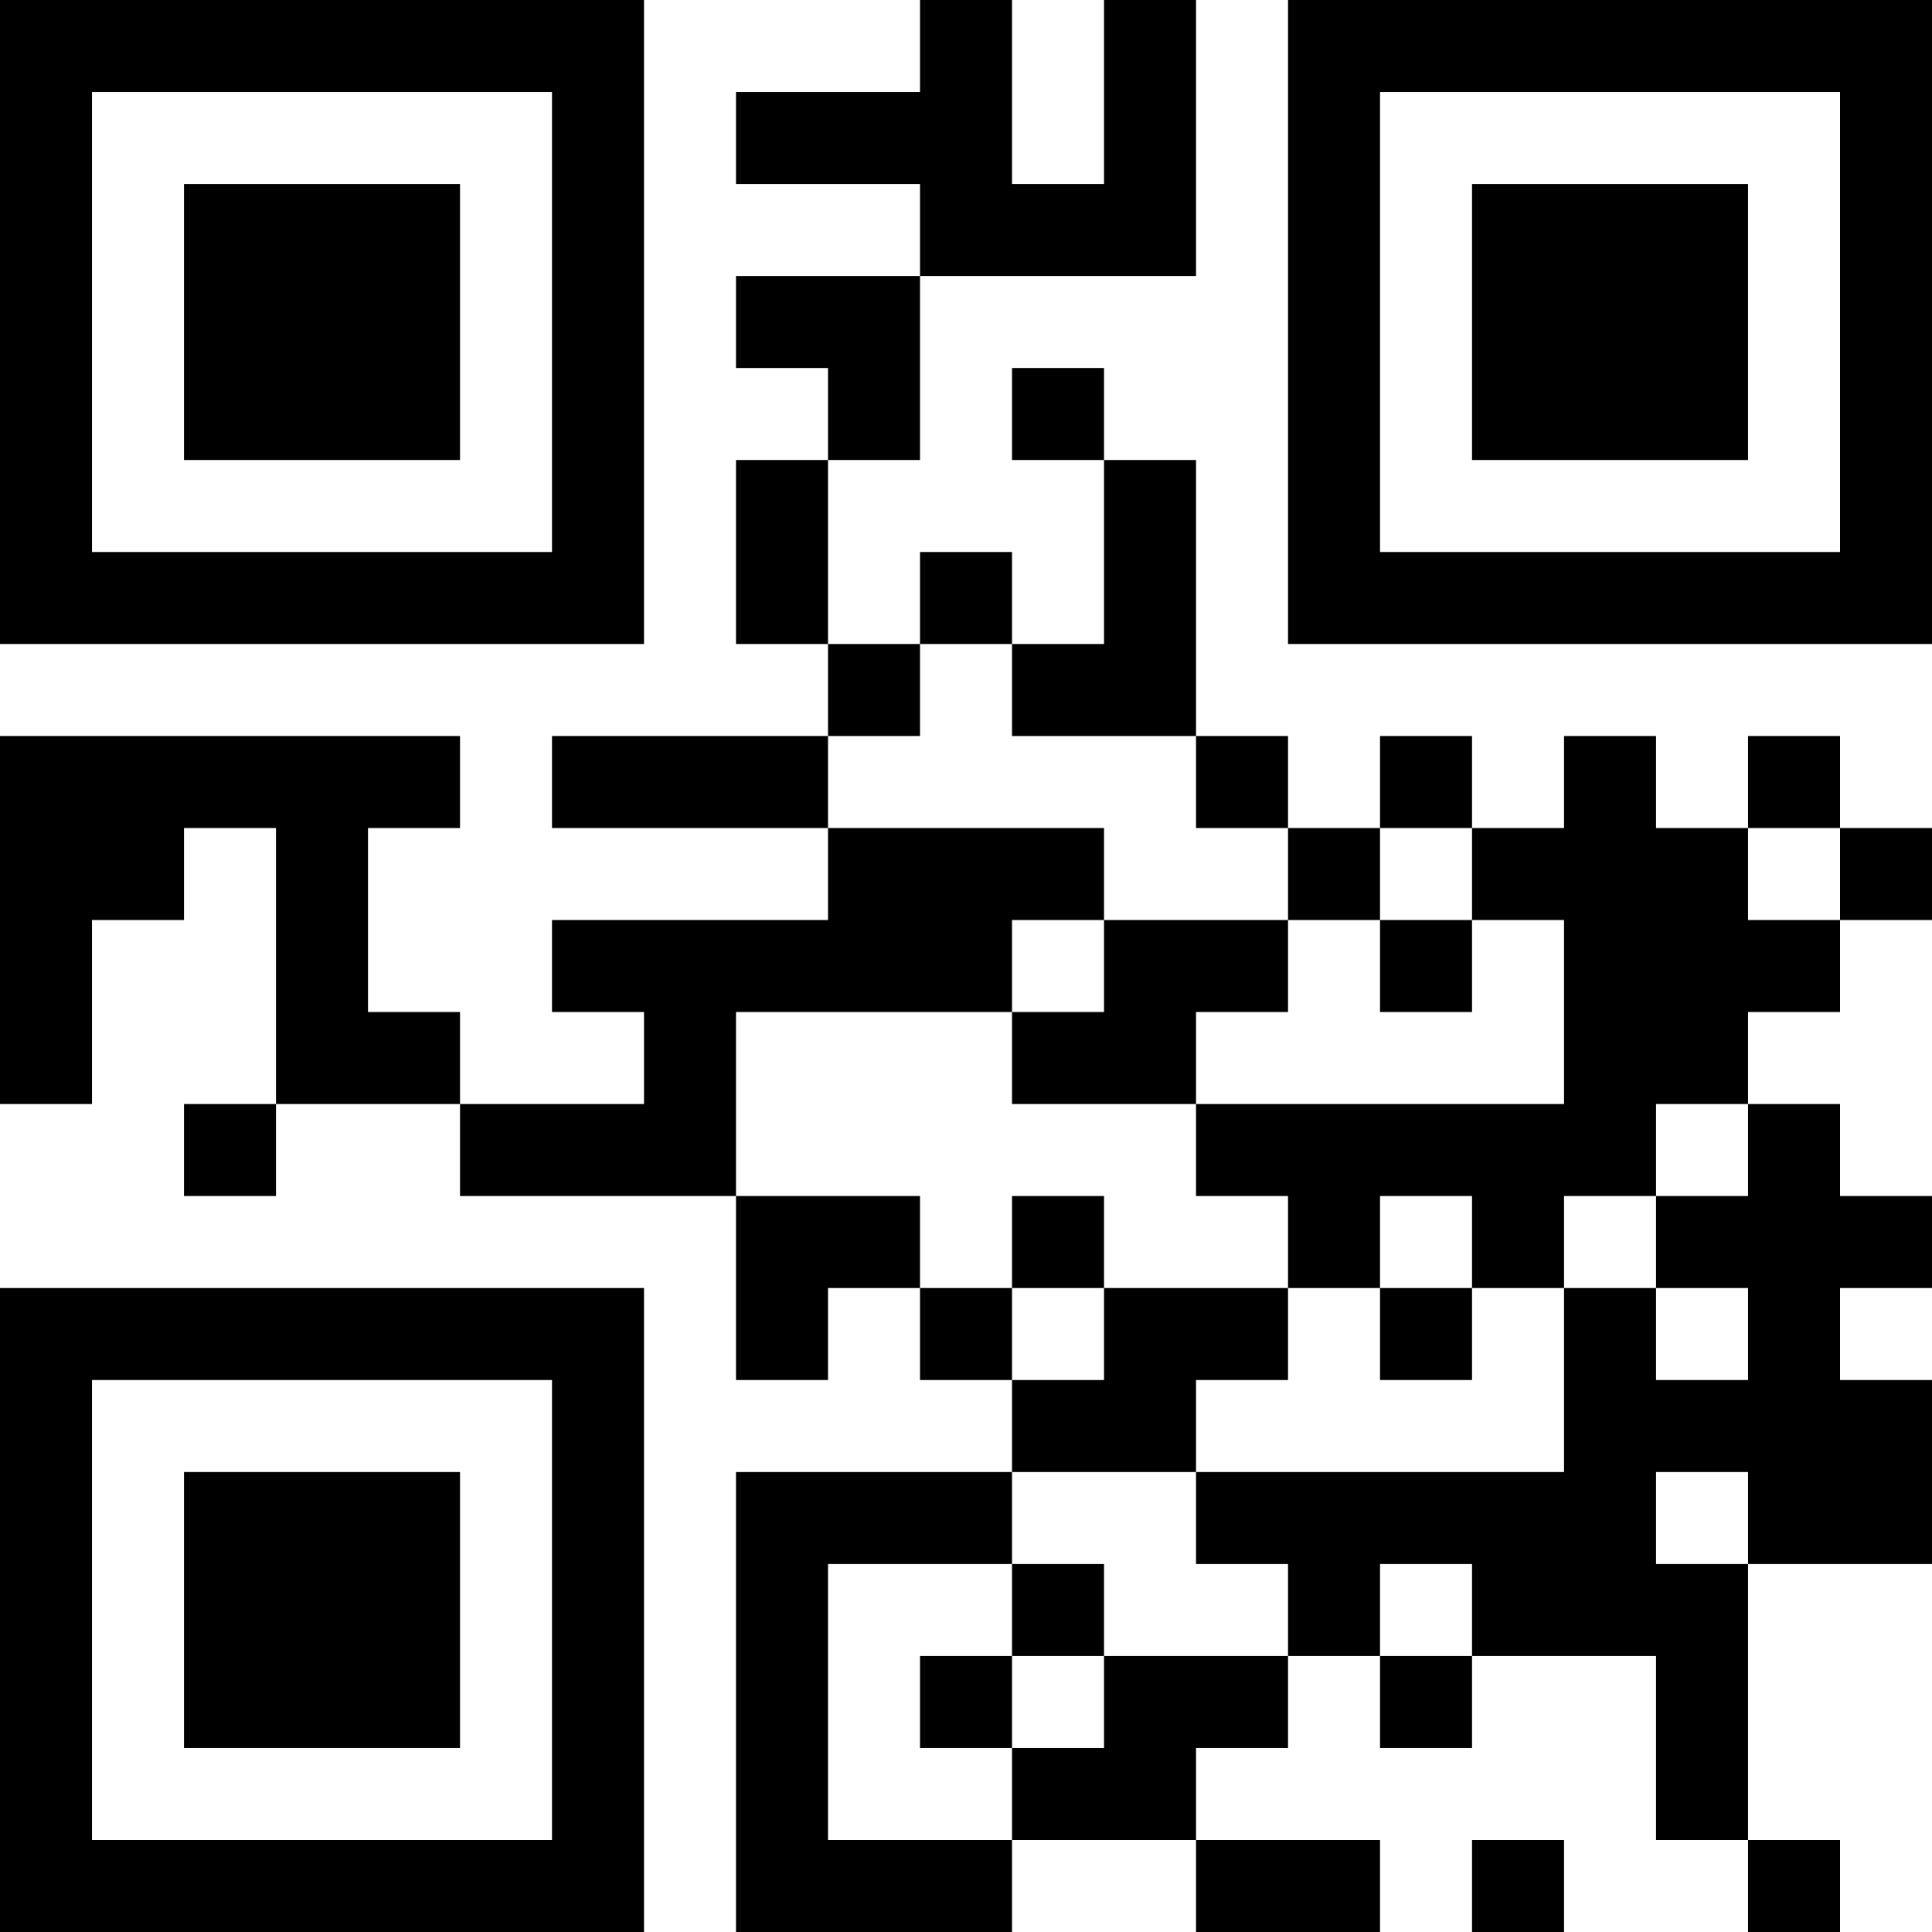 <?xml version="1.0" encoding="UTF-8"?>
<svg xmlns="http://www.w3.org/2000/svg" version="1.1" width="500" height="500" viewBox="0 0 500 500"><rect x="0" y="0" width="500" height="500" fill="#ffffff"/><g transform="scale(23.81)"><g transform="translate(0,0)"><path fill-rule="evenodd" d="M10 0L10 1L8 1L8 2L10 2L10 3L8 3L8 4L9 4L9 5L8 5L8 7L9 7L9 8L6 8L6 9L9 9L9 10L6 10L6 11L7 11L7 12L5 12L5 11L4 11L4 9L5 9L5 8L0 8L0 12L1 12L1 10L2 10L2 9L3 9L3 12L2 12L2 13L3 13L3 12L5 12L5 13L8 13L8 15L9 15L9 14L10 14L10 15L11 15L11 16L8 16L8 21L11 21L11 20L13 20L13 21L15 21L15 20L13 20L13 19L14 19L14 18L15 18L15 19L16 19L16 18L18 18L18 20L19 20L19 21L20 21L20 20L19 20L19 17L21 17L21 15L20 15L20 14L21 14L21 13L20 13L20 12L19 12L19 11L20 11L20 10L21 10L21 9L20 9L20 8L19 8L19 9L18 9L18 8L17 8L17 9L16 9L16 8L15 8L15 9L14 9L14 8L13 8L13 5L12 5L12 4L11 4L11 5L12 5L12 7L11 7L11 6L10 6L10 7L9 7L9 5L10 5L10 3L13 3L13 0L12 0L12 2L11 2L11 0ZM10 7L10 8L9 8L9 9L12 9L12 10L11 10L11 11L8 11L8 13L10 13L10 14L11 14L11 15L12 15L12 14L14 14L14 15L13 15L13 16L11 16L11 17L9 17L9 20L11 20L11 19L12 19L12 18L14 18L14 17L13 17L13 16L17 16L17 14L18 14L18 15L19 15L19 14L18 14L18 13L19 13L19 12L18 12L18 13L17 13L17 14L16 14L16 13L15 13L15 14L14 14L14 13L13 13L13 12L17 12L17 10L16 10L16 9L15 9L15 10L14 10L14 9L13 9L13 8L11 8L11 7ZM19 9L19 10L20 10L20 9ZM12 10L12 11L11 11L11 12L13 12L13 11L14 11L14 10ZM15 10L15 11L16 11L16 10ZM11 13L11 14L12 14L12 13ZM15 14L15 15L16 15L16 14ZM18 16L18 17L19 17L19 16ZM11 17L11 18L10 18L10 19L11 19L11 18L12 18L12 17ZM15 17L15 18L16 18L16 17ZM16 20L16 21L17 21L17 20ZM0 0L0 7L7 7L7 0ZM1 1L1 6L6 6L6 1ZM2 2L2 5L5 5L5 2ZM14 0L14 7L21 7L21 0ZM15 1L15 6L20 6L20 1ZM16 2L16 5L19 5L19 2ZM0 14L0 21L7 21L7 14ZM1 15L1 20L6 20L6 15ZM2 16L2 19L5 19L5 16Z" fill="#000000"/></g></g></svg>
